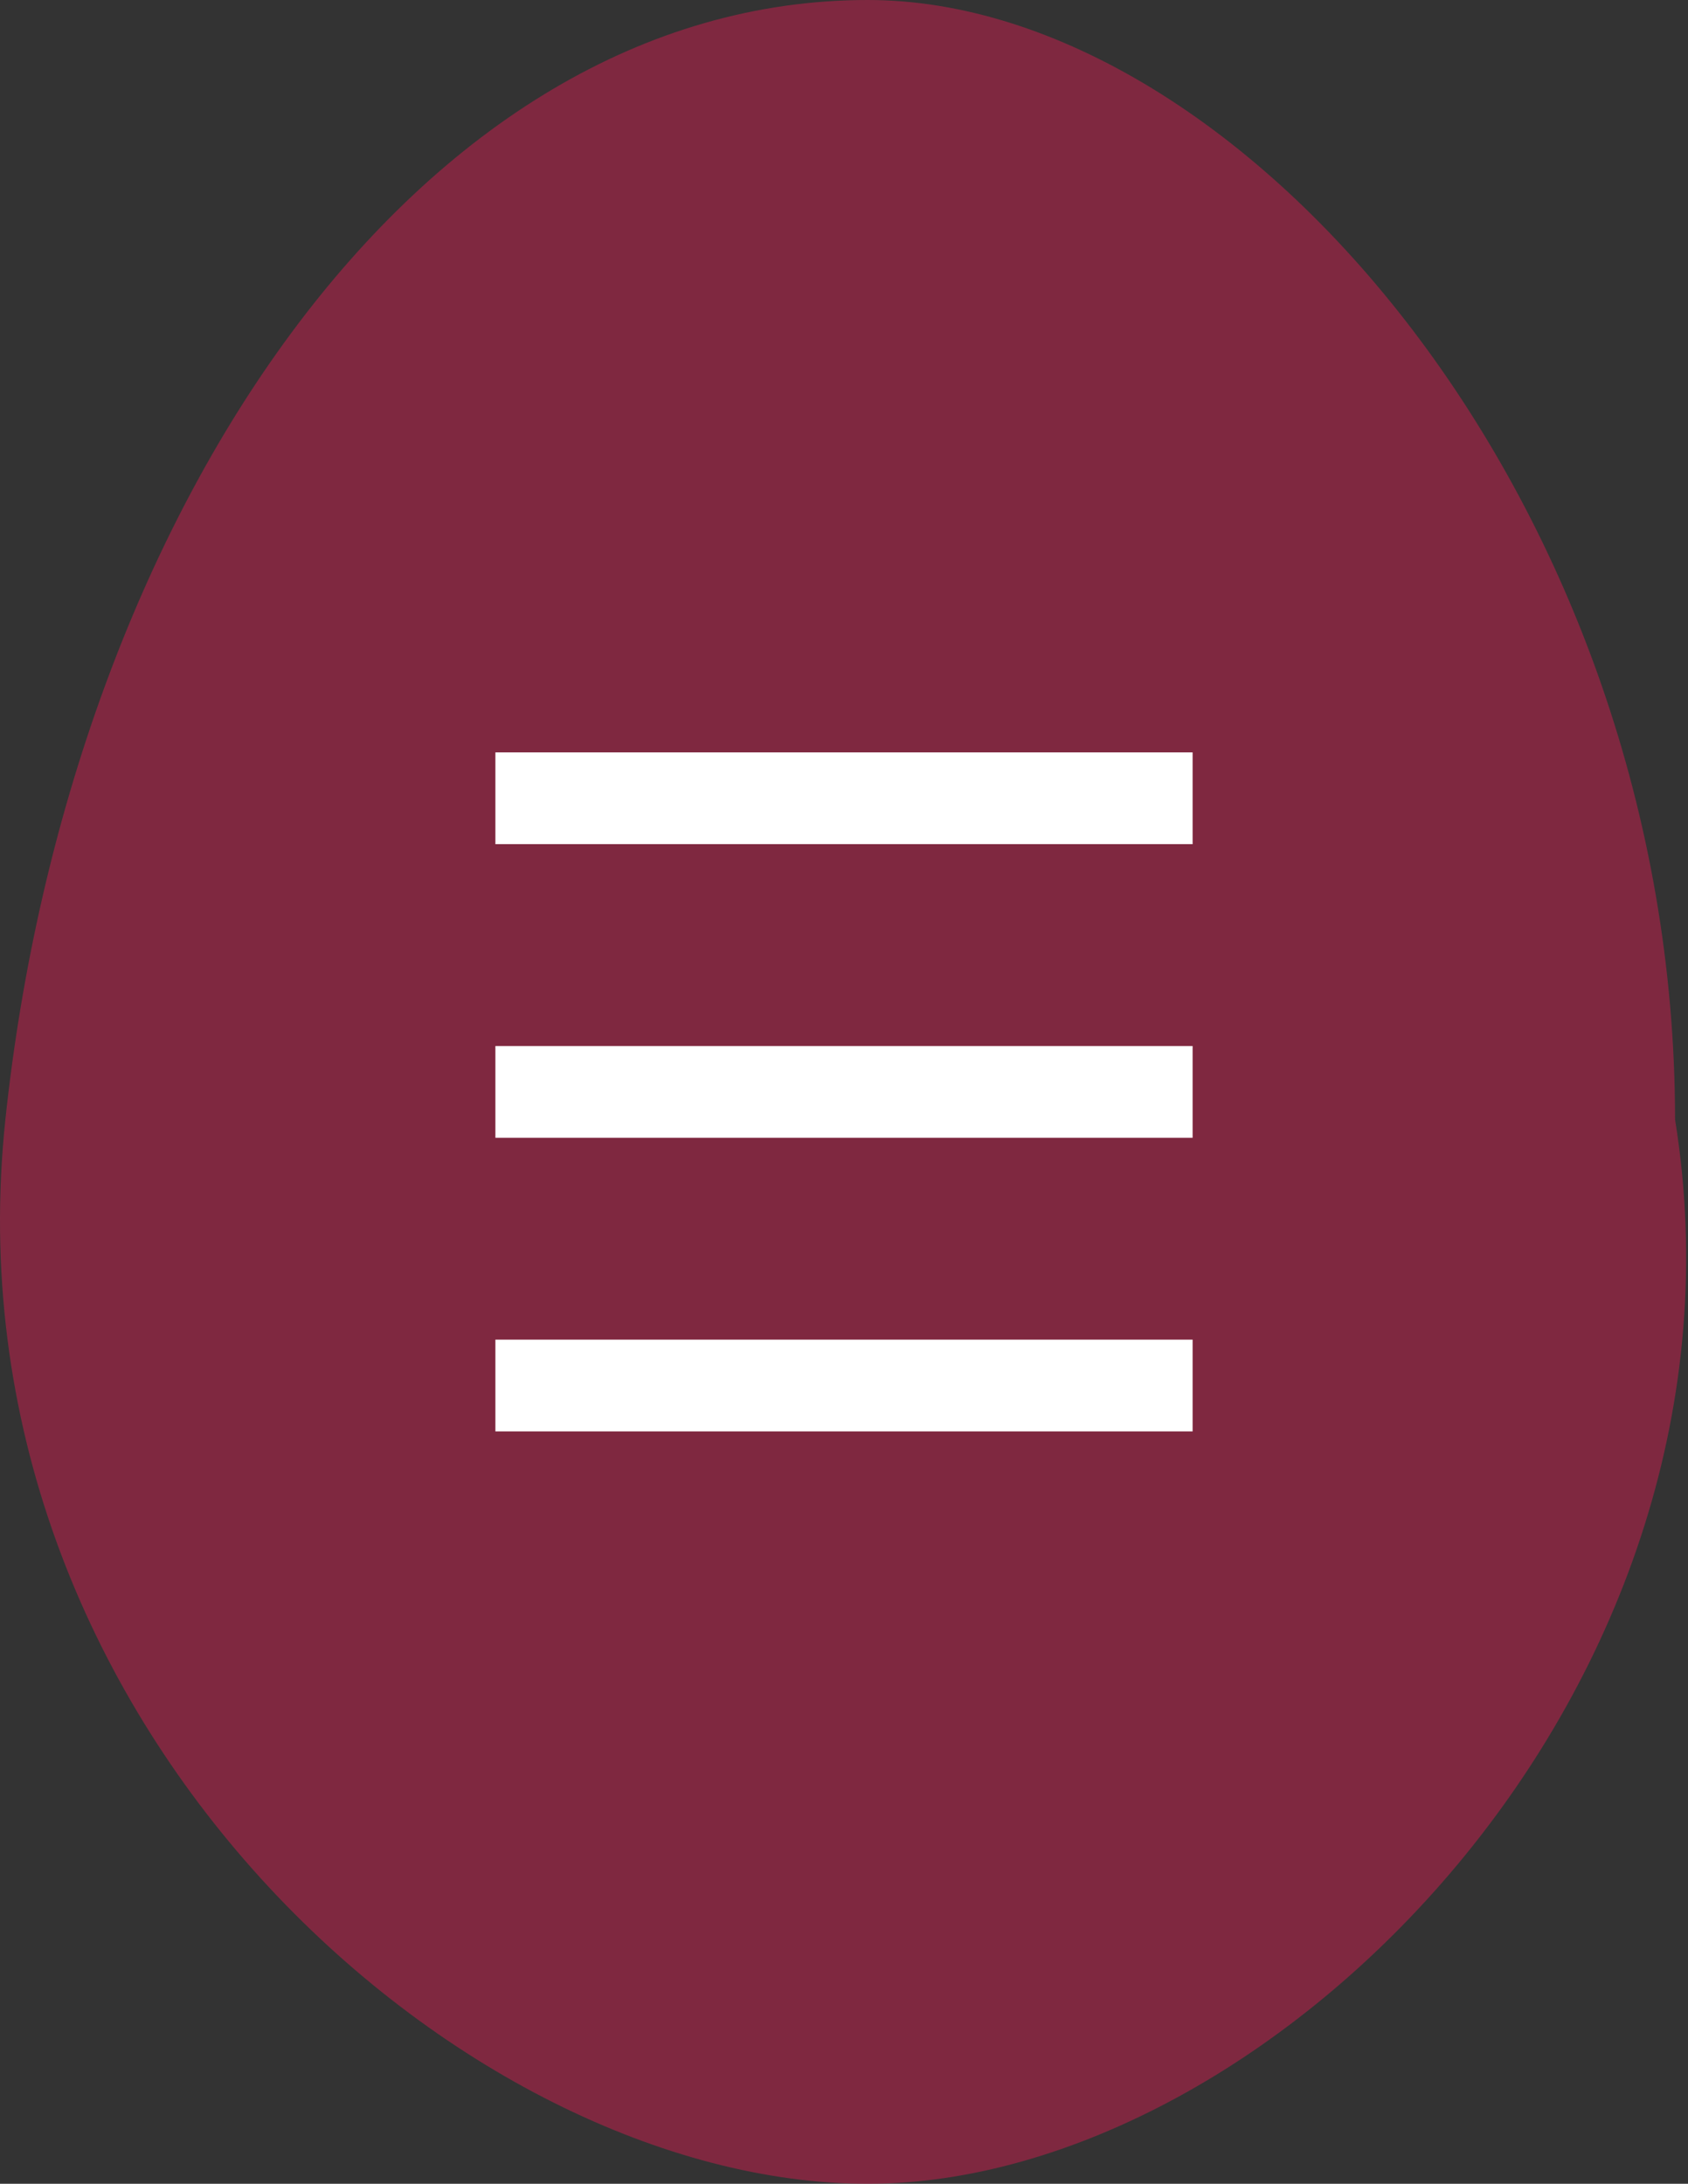 <svg width="92" height="119" viewBox="0 0 92 119" fill="none" xmlns="http://www.w3.org/2000/svg">
<rect x="0" y="0" width="92" height="119" fill="#333333" stroke="none"/>
<g id="Group 15">
<path id="Ellipse 8" d="M91.294 61C96.294 92 69.294 119 47.294 119C25.294 119 -3.206 94 0.294 61C3.794 28 22.717 0 47.294 0C67.794 0 91.294 27.587 91.294 61Z" fill="#BB214C" fill-opacity="0.56"/>
<rect id="Rectangle 46" x="27" y="41" width="38" height="5" fill="white"/>
<rect id="Rectangle 47" x="27" y="57" width="38" height="5" fill="white"/>
<rect id="Rectangle 48" x="27" y="73" width="38" height="5" fill="white"/>
</g>
</svg>
